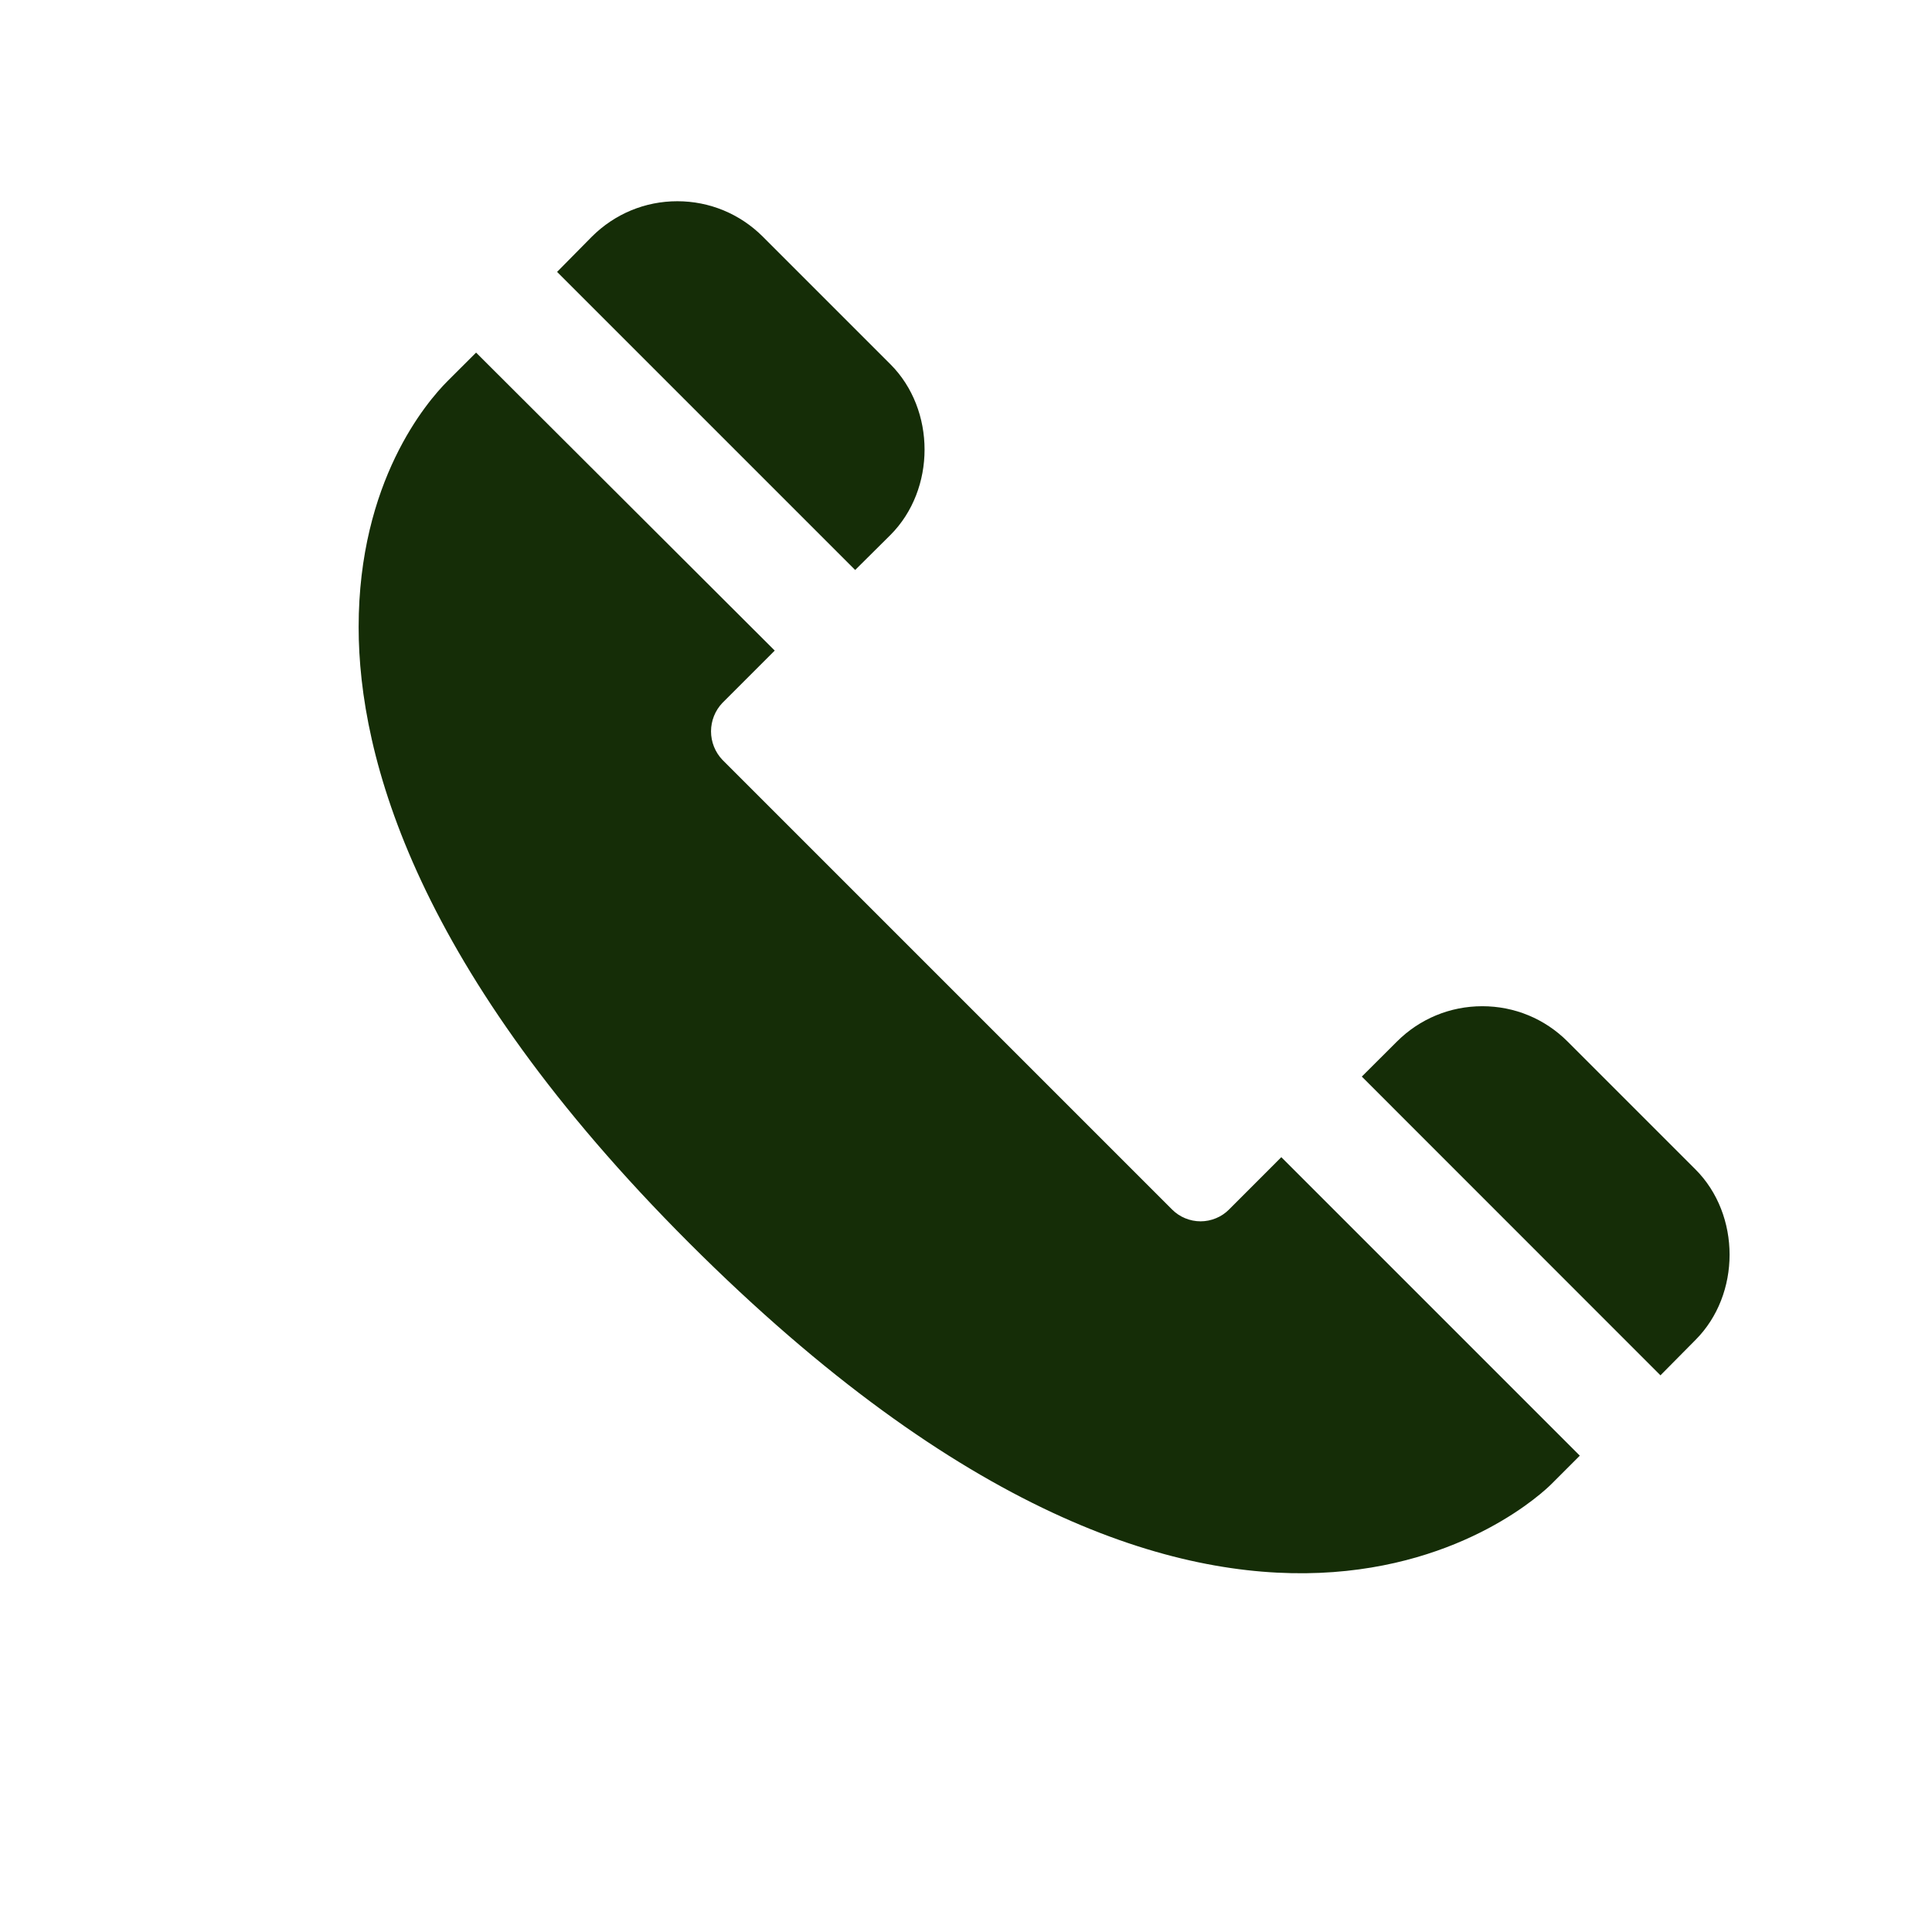 <svg width="38" height="38" viewBox="0 0 38 38" fill="none" xmlns="http://www.w3.org/2000/svg">
<path d="M26.785 21.175L32.659 27.051L33.346 26.357C34.243 25.461 34.243 23.895 33.346 22.999L30.835 20.488C30.386 20.038 29.789 19.791 29.155 19.791C28.522 19.791 27.925 20.038 27.477 20.485L26.785 21.175ZM17.513 10.523C18.409 9.626 18.409 8.06 17.513 7.164L15.002 4.653C14.552 4.205 13.955 3.958 13.322 3.958C12.689 3.958 12.092 4.205 11.64 4.656L10.957 5.348L16.82 11.211L17.513 10.523ZM30.512 29.192L31.073 28.631L25.202 22.76L24.174 23.789C24.101 23.863 24.013 23.922 23.917 23.961C23.821 24.001 23.718 24.022 23.614 24.022C23.509 24.022 23.406 24.001 23.31 23.961C23.214 23.922 23.127 23.863 23.053 23.789L14.209 14.945C14.065 14.794 13.985 14.593 13.985 14.385C13.985 14.177 14.065 13.976 14.209 13.825L15.238 12.796L9.364 6.935L8.803 7.495C8.392 7.907 7.054 9.468 7.054 12.334C7.054 14.893 8.181 19.073 13.553 24.446C24.28 35.17 30.257 29.447 30.512 29.192Z" fill="#152D07"/>
</svg>
